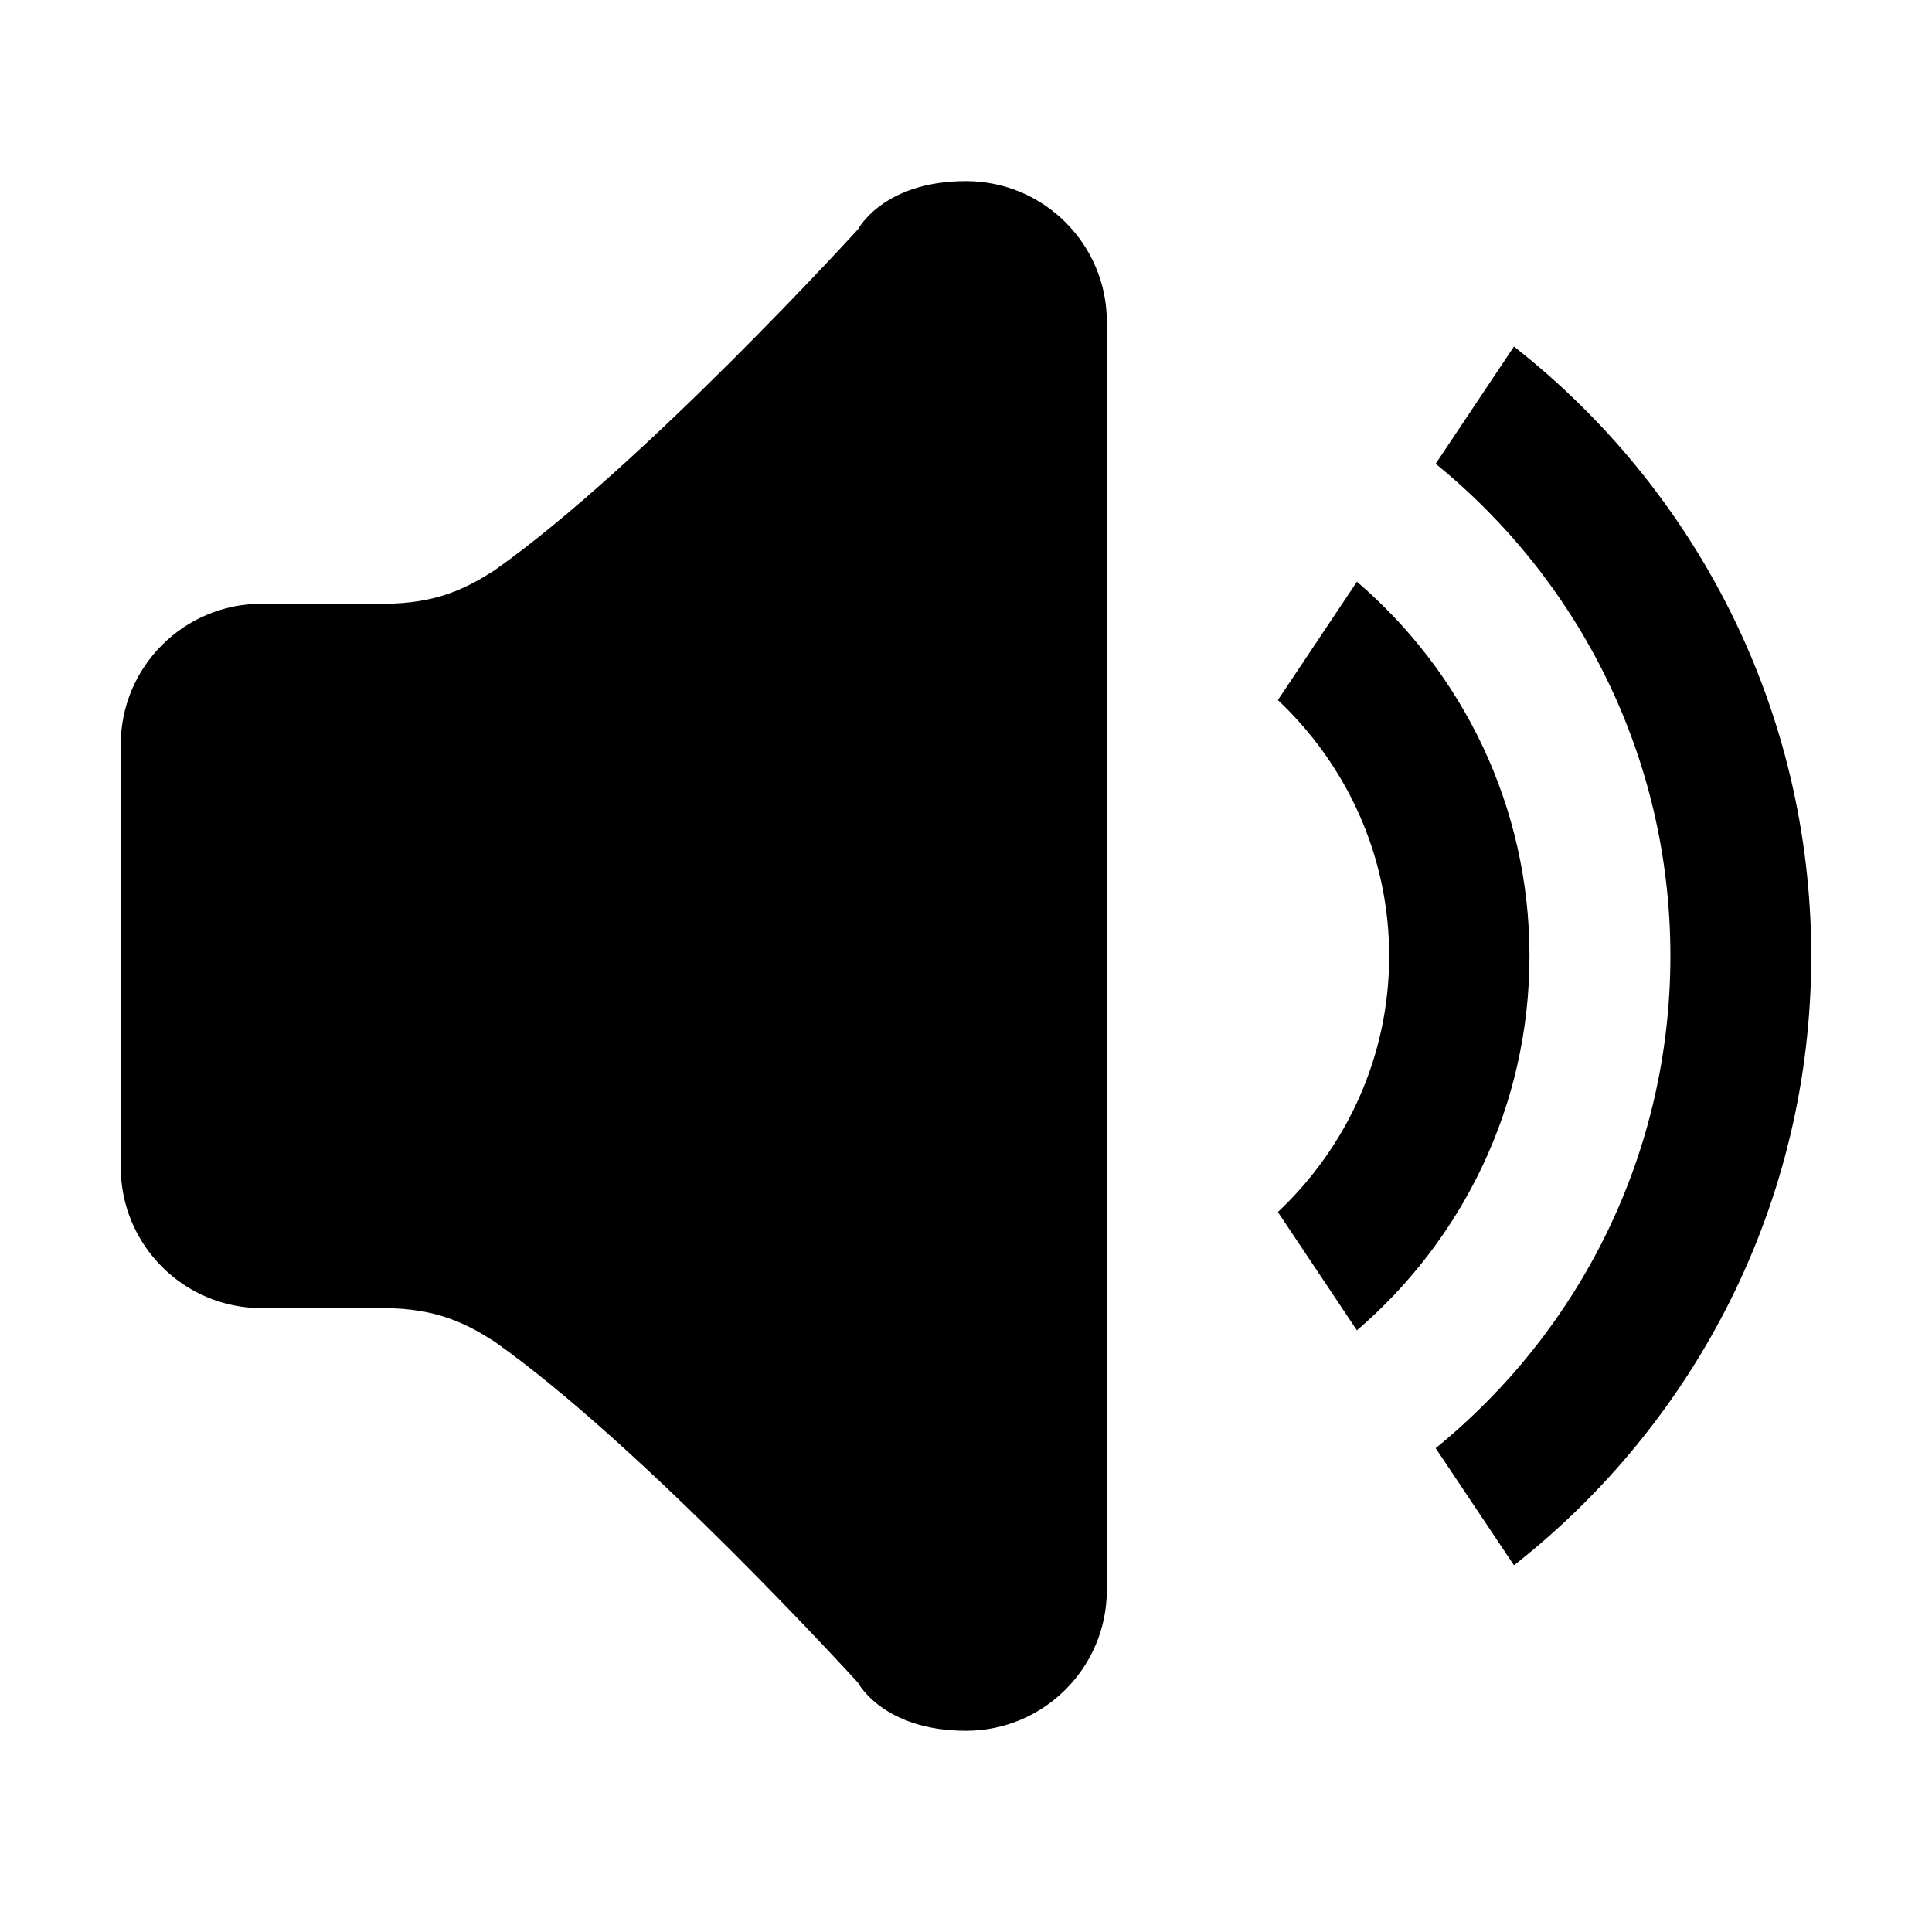 <svg width="32" height="32" viewBox="0 0 32 32" fill="none" xmlns="http://www.w3.org/2000/svg">
<path fill-rule="evenodd" clip-rule="evenodd" d="M25.076 5.74L23.779 7.682C26.149 9.607 27.667 12.542 27.667 15.833C27.667 19.126 26.149 22.061 23.779 23.986L25.076 25.926C28.069 23.579 30 19.935 30 15.833C30 11.732 28.07 8.089 25.076 5.74ZM22.475 9.635L21.166 11.595C22.295 12.66 23.009 14.159 23.009 15.835C23.009 17.51 22.295 19.01 21.166 20.075L22.475 22.035C24.221 20.535 25.333 18.316 25.333 15.833C25.333 13.352 24.223 11.133 22.475 9.635ZM16 3C14.627 3 14.211 3.798 14.211 3.798C14.211 3.798 10.64 7.721 8.181 9.453C7.728 9.741 7.231 10 6.352 10H4.333C3.045 10 2 11.045 2 12.333V19.333C2 20.621 3.045 21.667 4.333 21.667H6.352C7.231 21.667 7.728 21.926 8.18 22.214C10.639 23.945 14.21 27.87 14.21 27.87C14.21 27.87 14.627 28.667 16 28.667C17.288 28.667 18.333 27.622 18.333 26.333V5.333C18.333 4.044 17.288 3 16 3Z" fill="black"/>
</svg>
